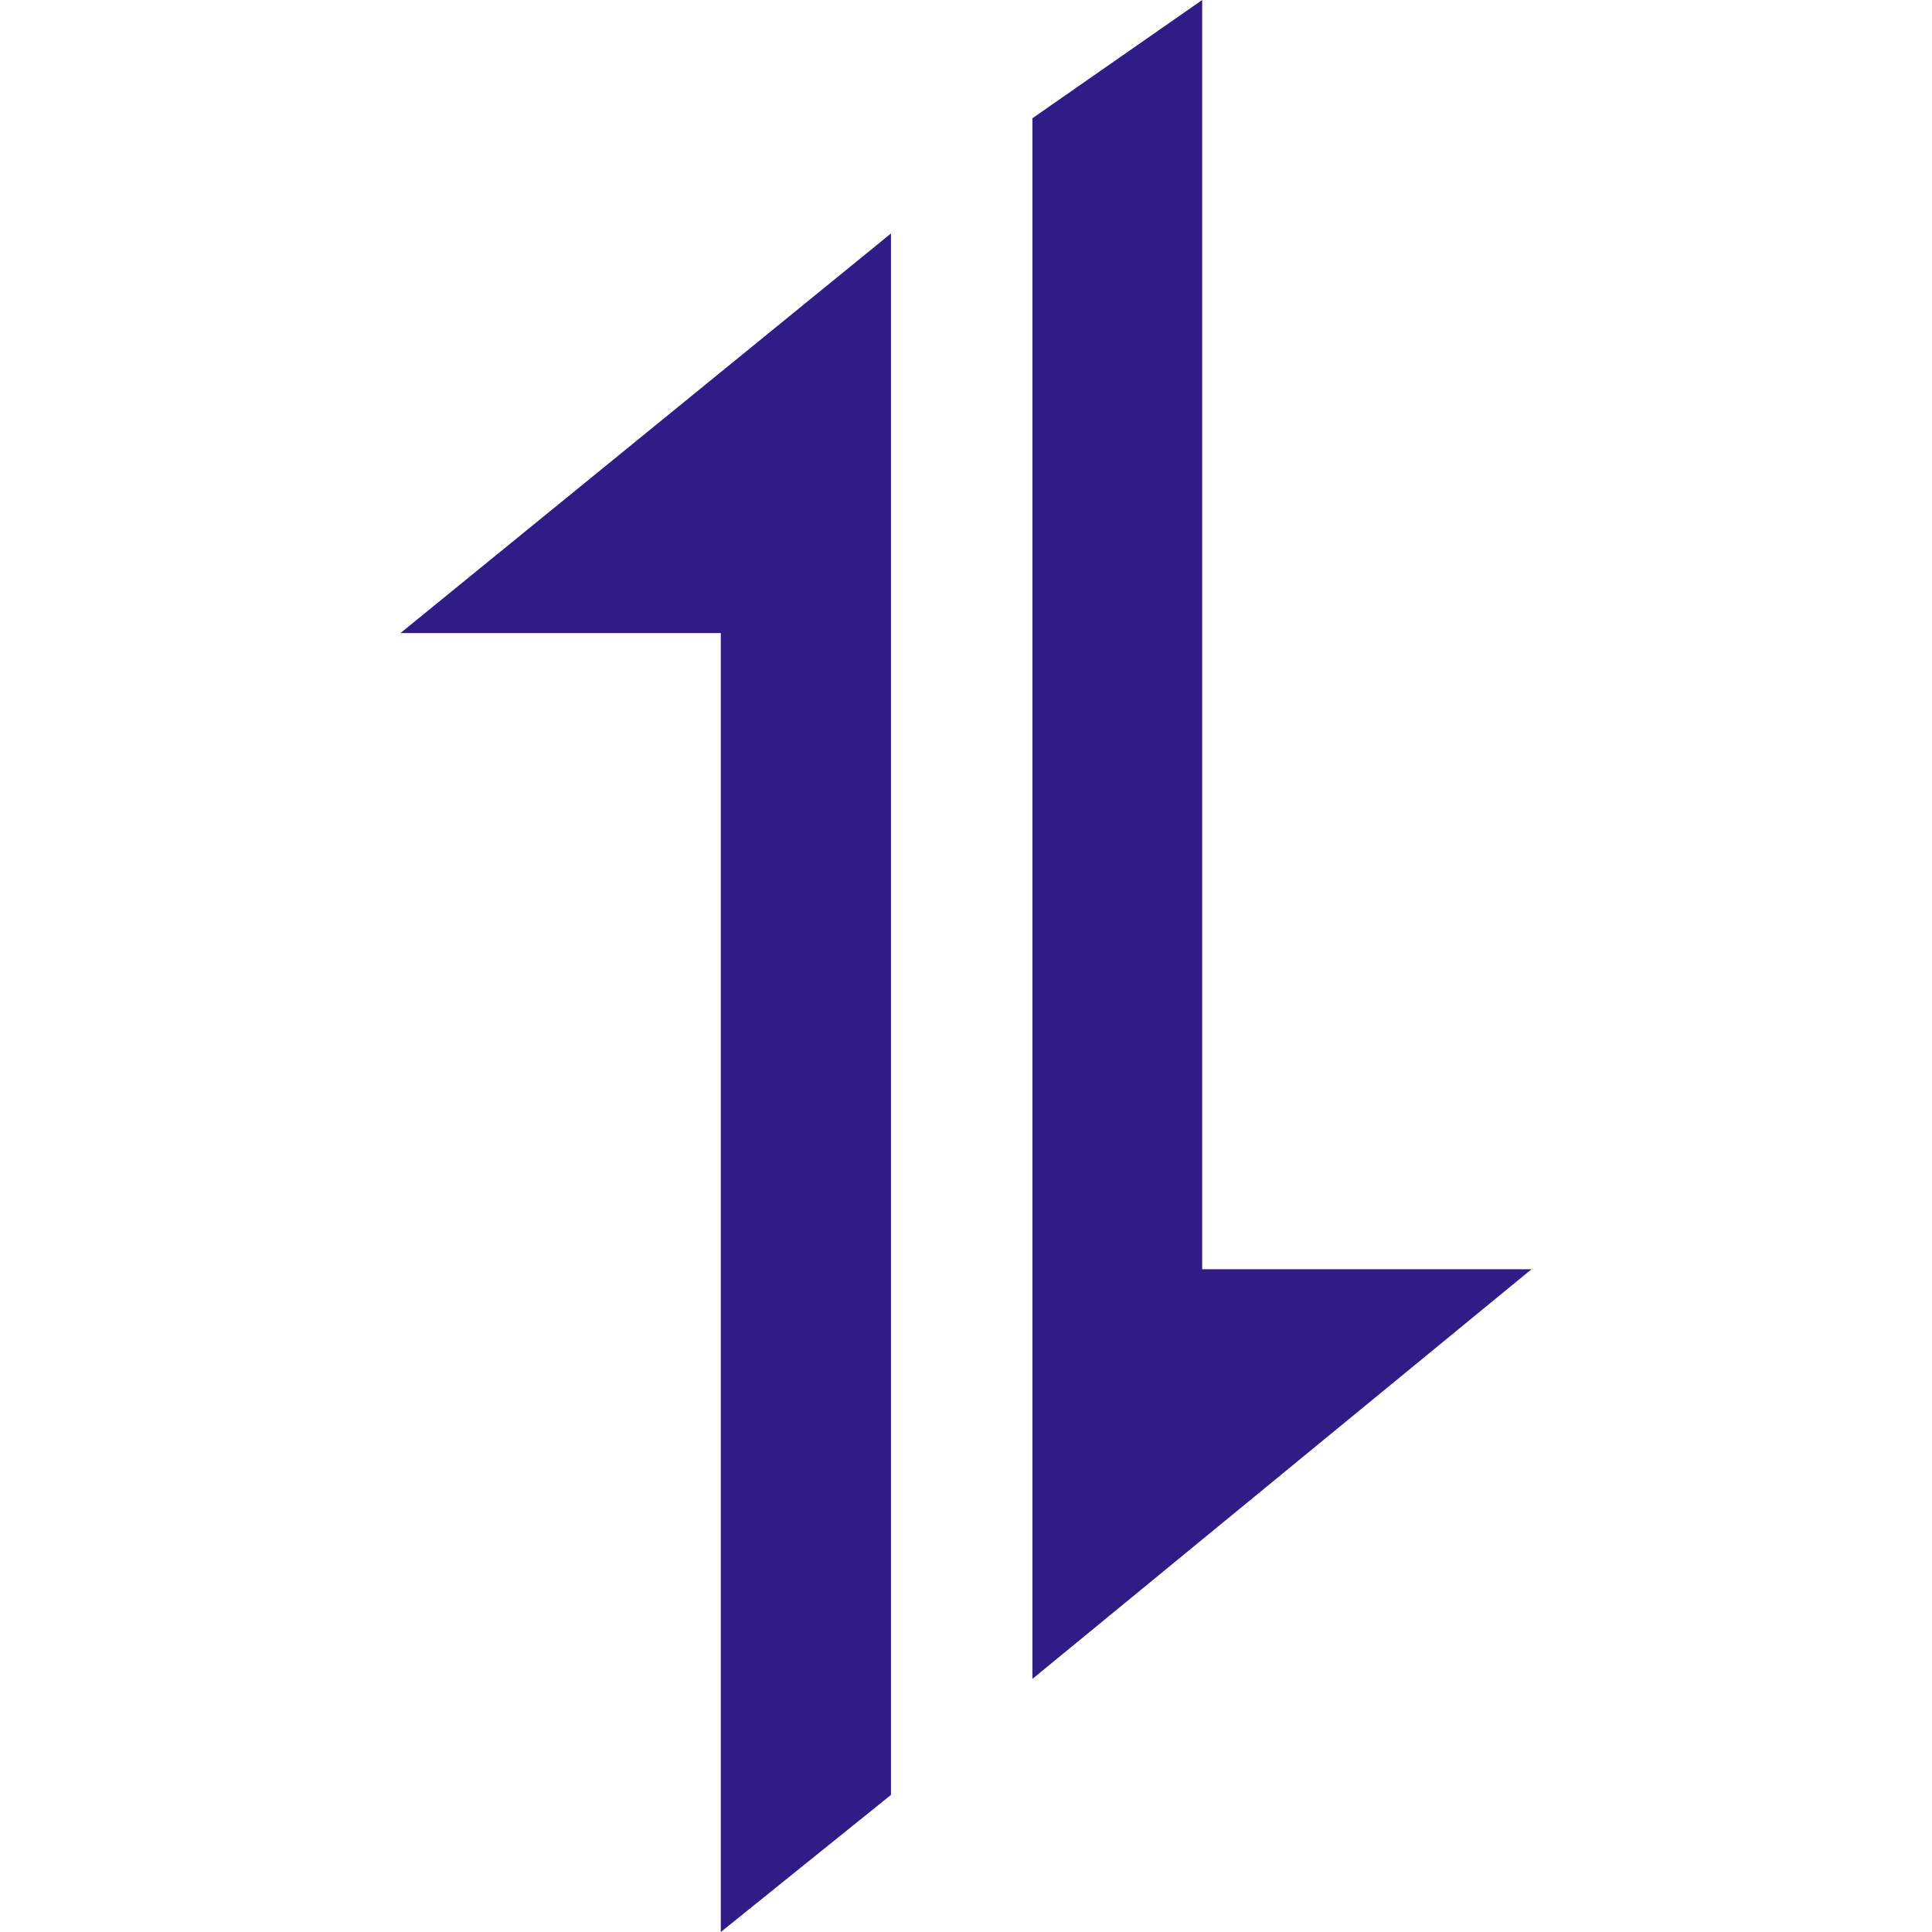 <svg xmlns="http://www.w3.org/2000/svg" viewBox="0 0 24 24" fill="#311C87">
  <path d="M11.068 2.9V22.297l-2.114 1.703V7.864H4.975l6.093-4.964zM14.934 0v15.767H19.025l-6.2 5.089V1.469L14.934 0z"/>
</svg>
